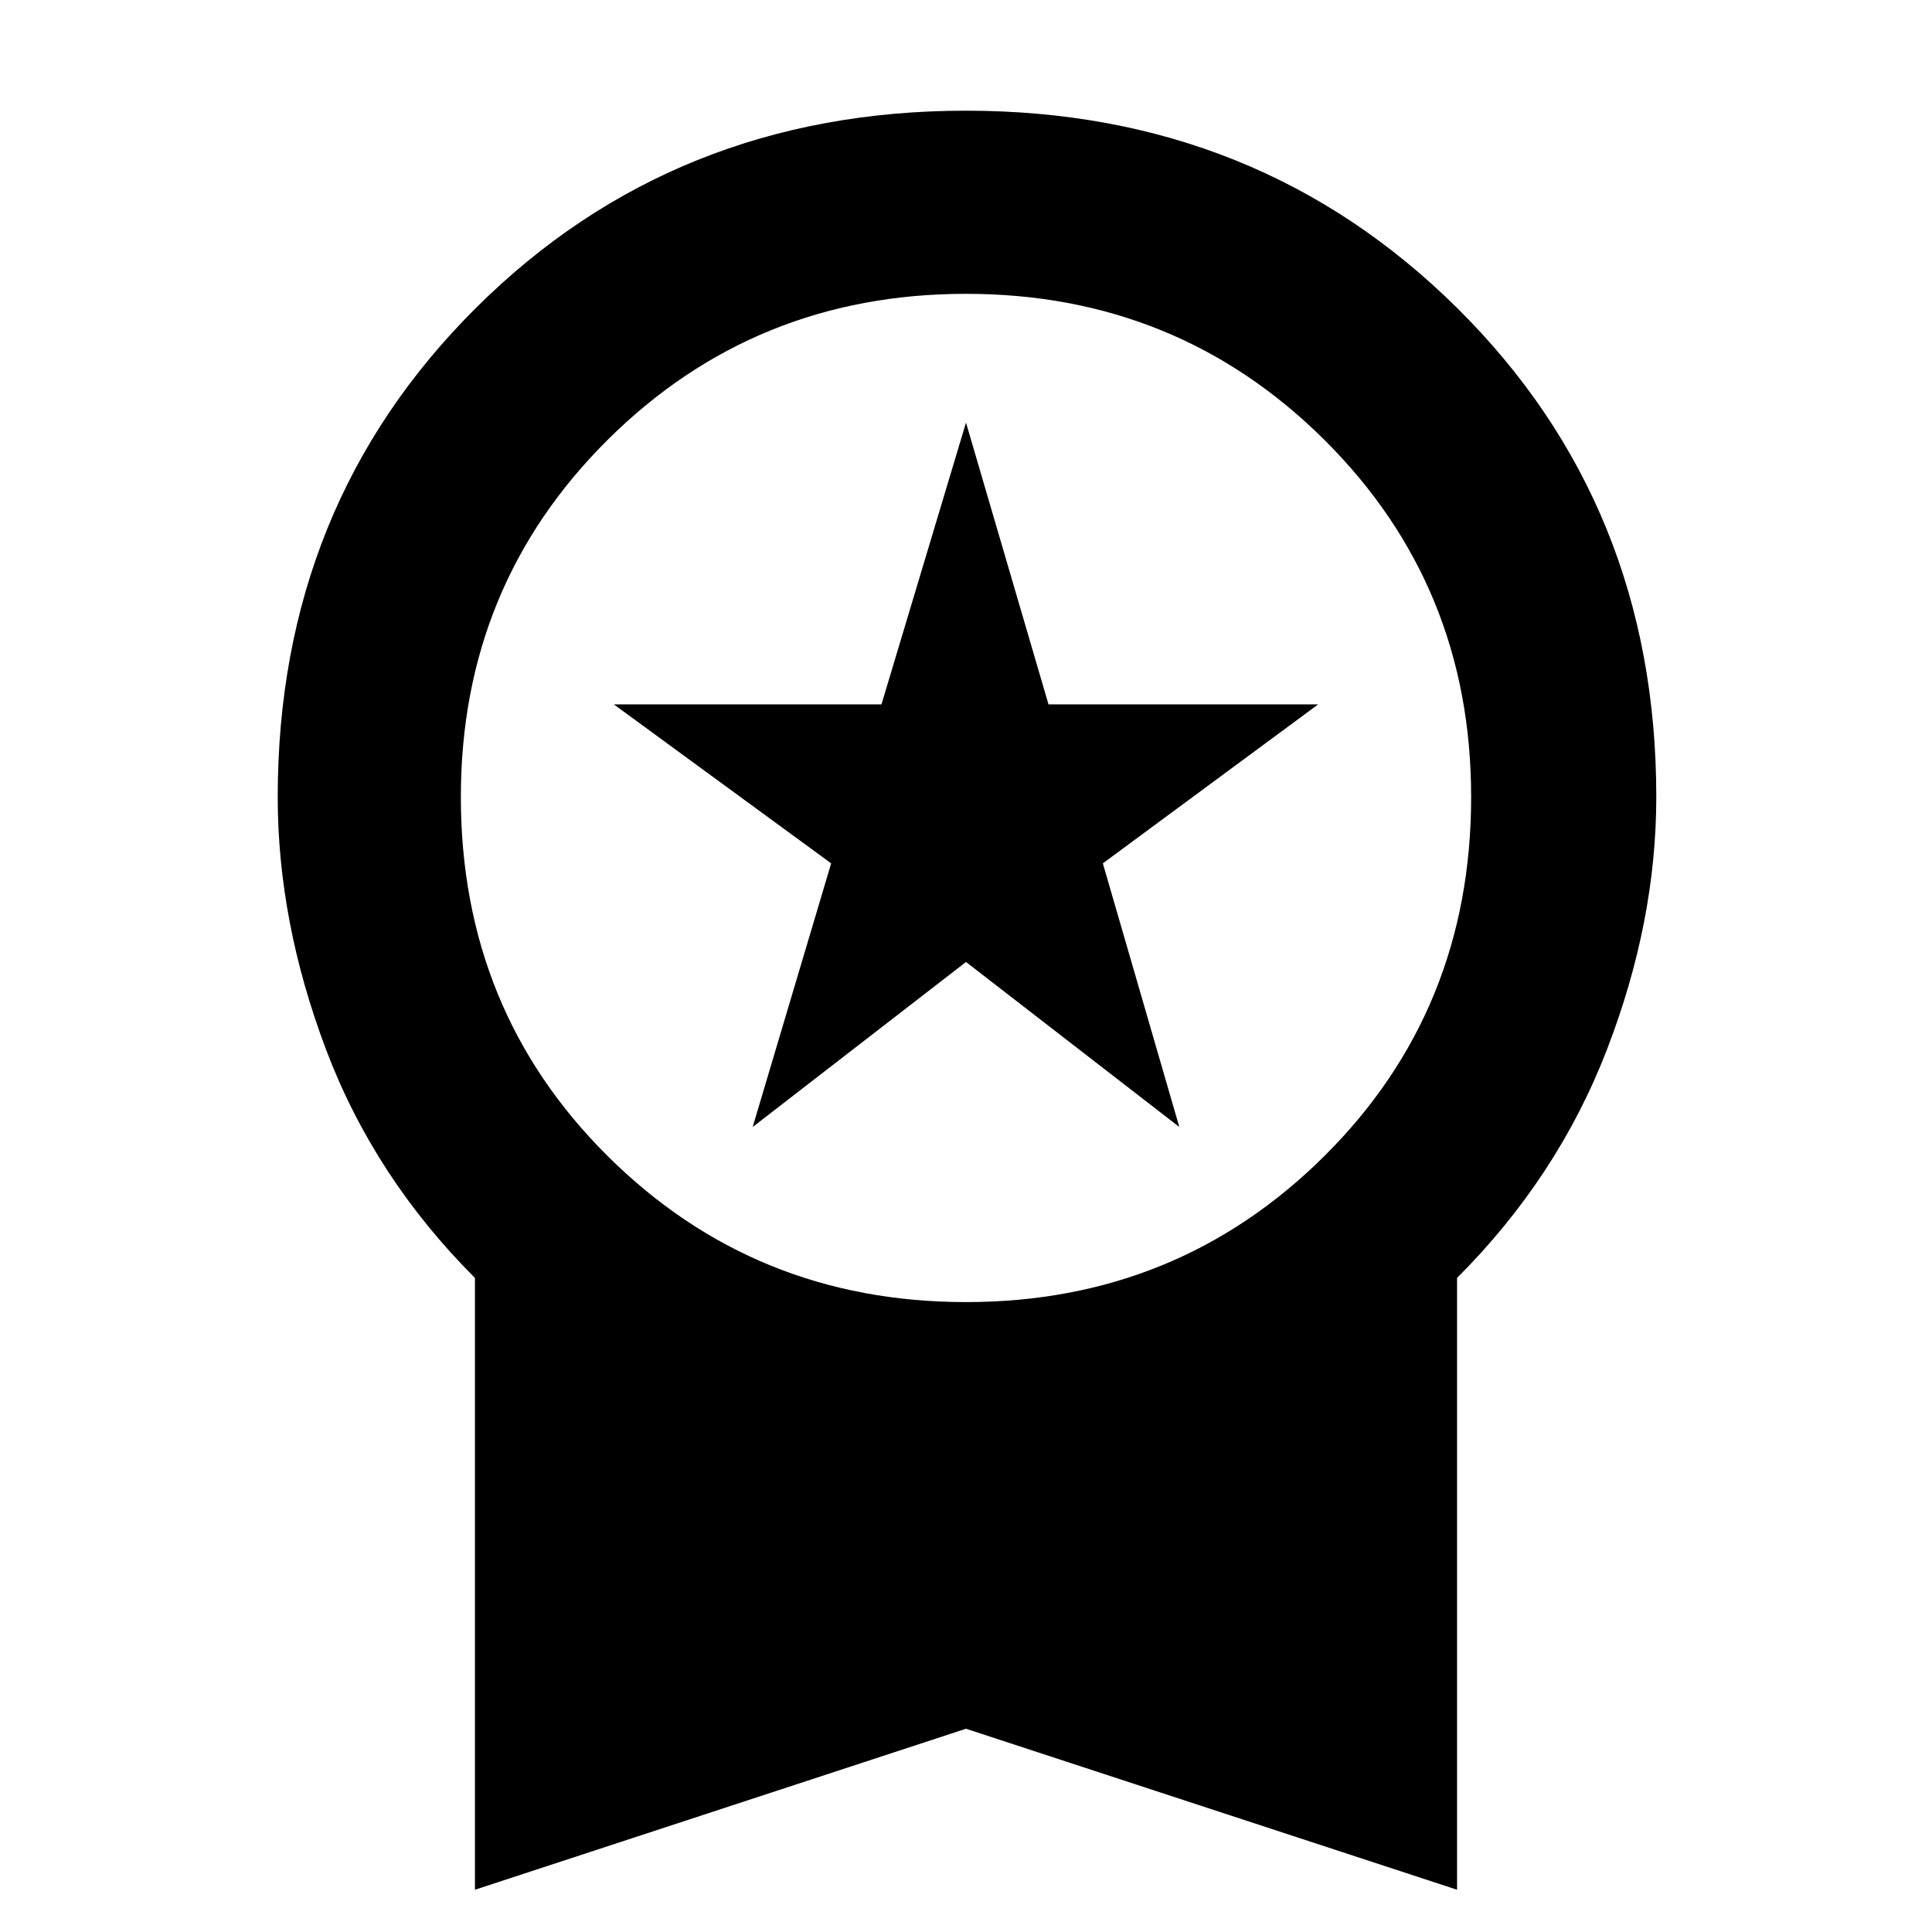 <svg xmlns="http://www.w3.org/2000/svg" height="48" width="48"><path d="m18.7 28 1.95-6.55-5.4-3.95h6.65l2.1-7 2.05 7h6.7l-5.35 3.95L29.3 28 24 23.9Zm-6.9 18.95v-15.2q-2.5-2.5-3.7-5.675Q6.9 22.9 6.9 19.8q0-7.25 4.925-12.15T24 2.75q7.25 0 12.2 4.9 4.95 4.9 4.95 12.15 0 3.1-1.225 6.275Q38.7 29.25 36.2 31.75v15.2l-12.2-4ZM24 32.35q5.25 0 8.9-3.625 3.65-3.625 3.65-8.925 0-5.25-3.65-8.875T24 7.3q-5.25 0-8.9 3.625-3.65 3.625-3.65 8.875 0 5.3 3.65 8.925 3.65 3.625 8.9 3.625Z"/></svg>